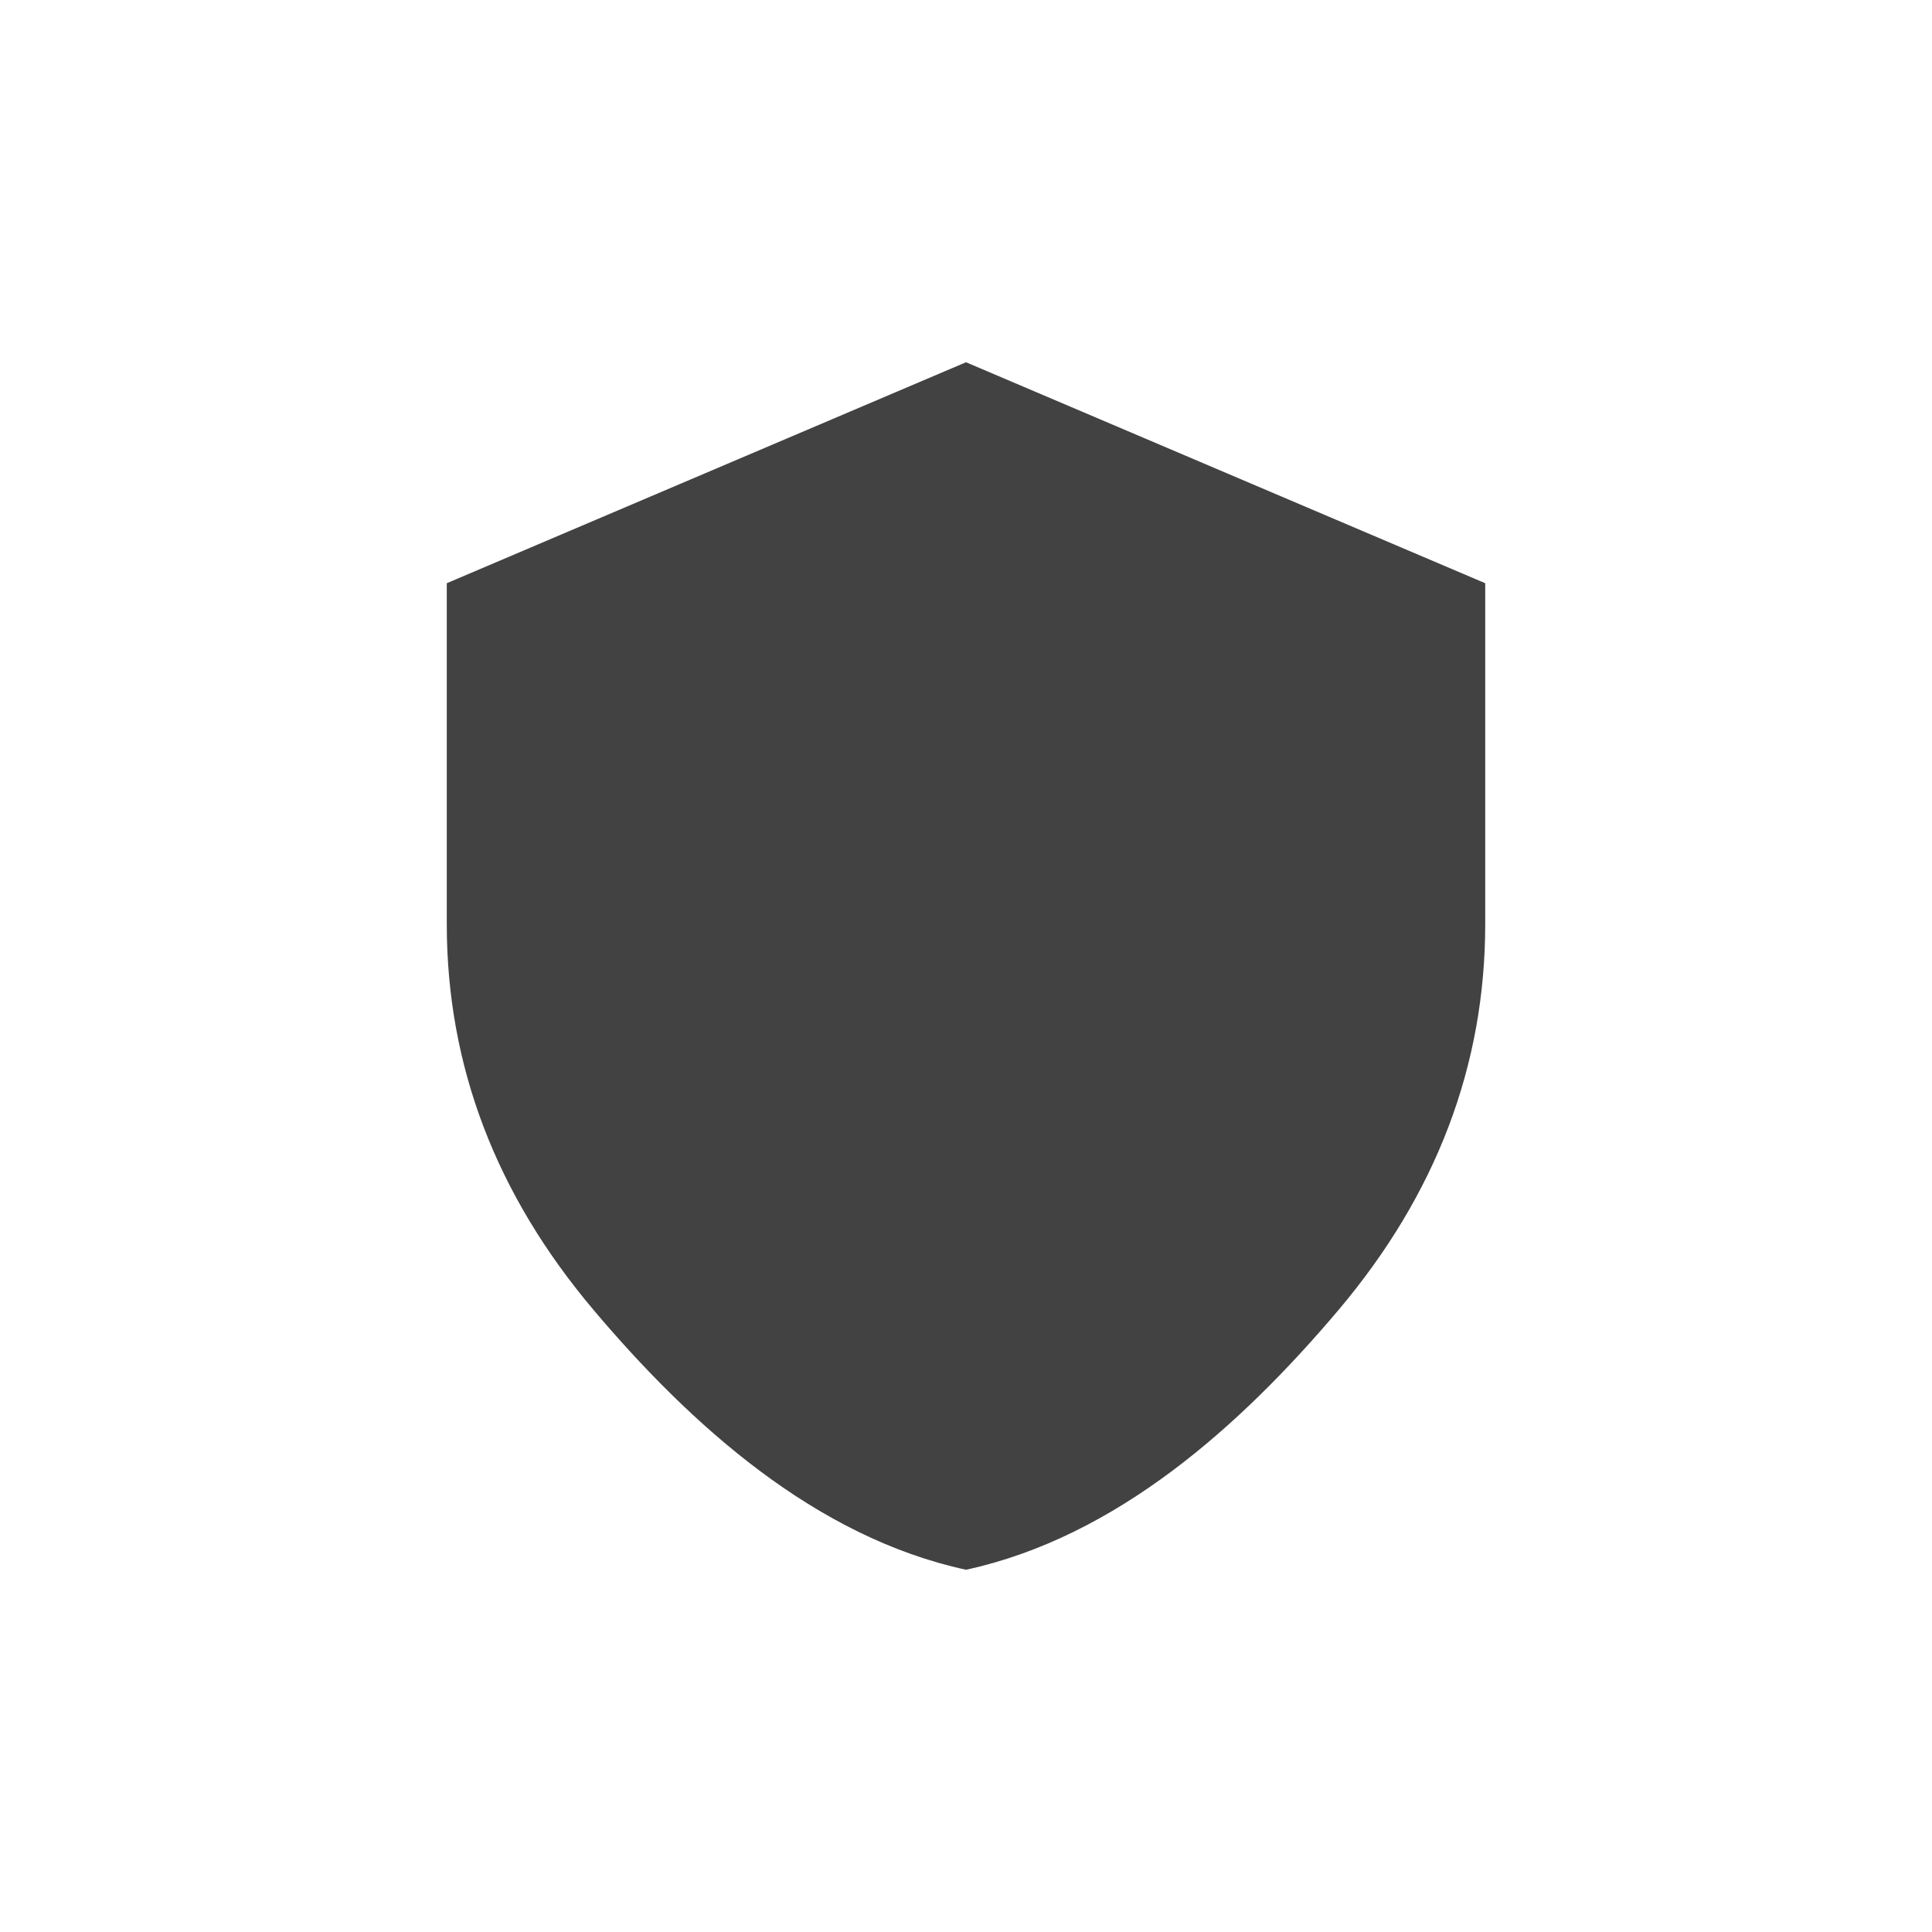 ﻿<svg viewBox="0 0 16 16" fill="none" xmlns="http://www.w3.org/2000/svg" width="64" height="64"><path d="M 8,13 C 6.755,12.73 5.727,11.809 4.916,10.849 4.105,9.889 3.7,8.824 3.7,7.652 V 4.83 L 8,3 12.3,4.83 V 7.652 c 0,1.172 -0.405,2.238 -1.216,3.198 C 10.273,11.809 9.245,12.73 8,13 Z" fill="#424242" /></svg>